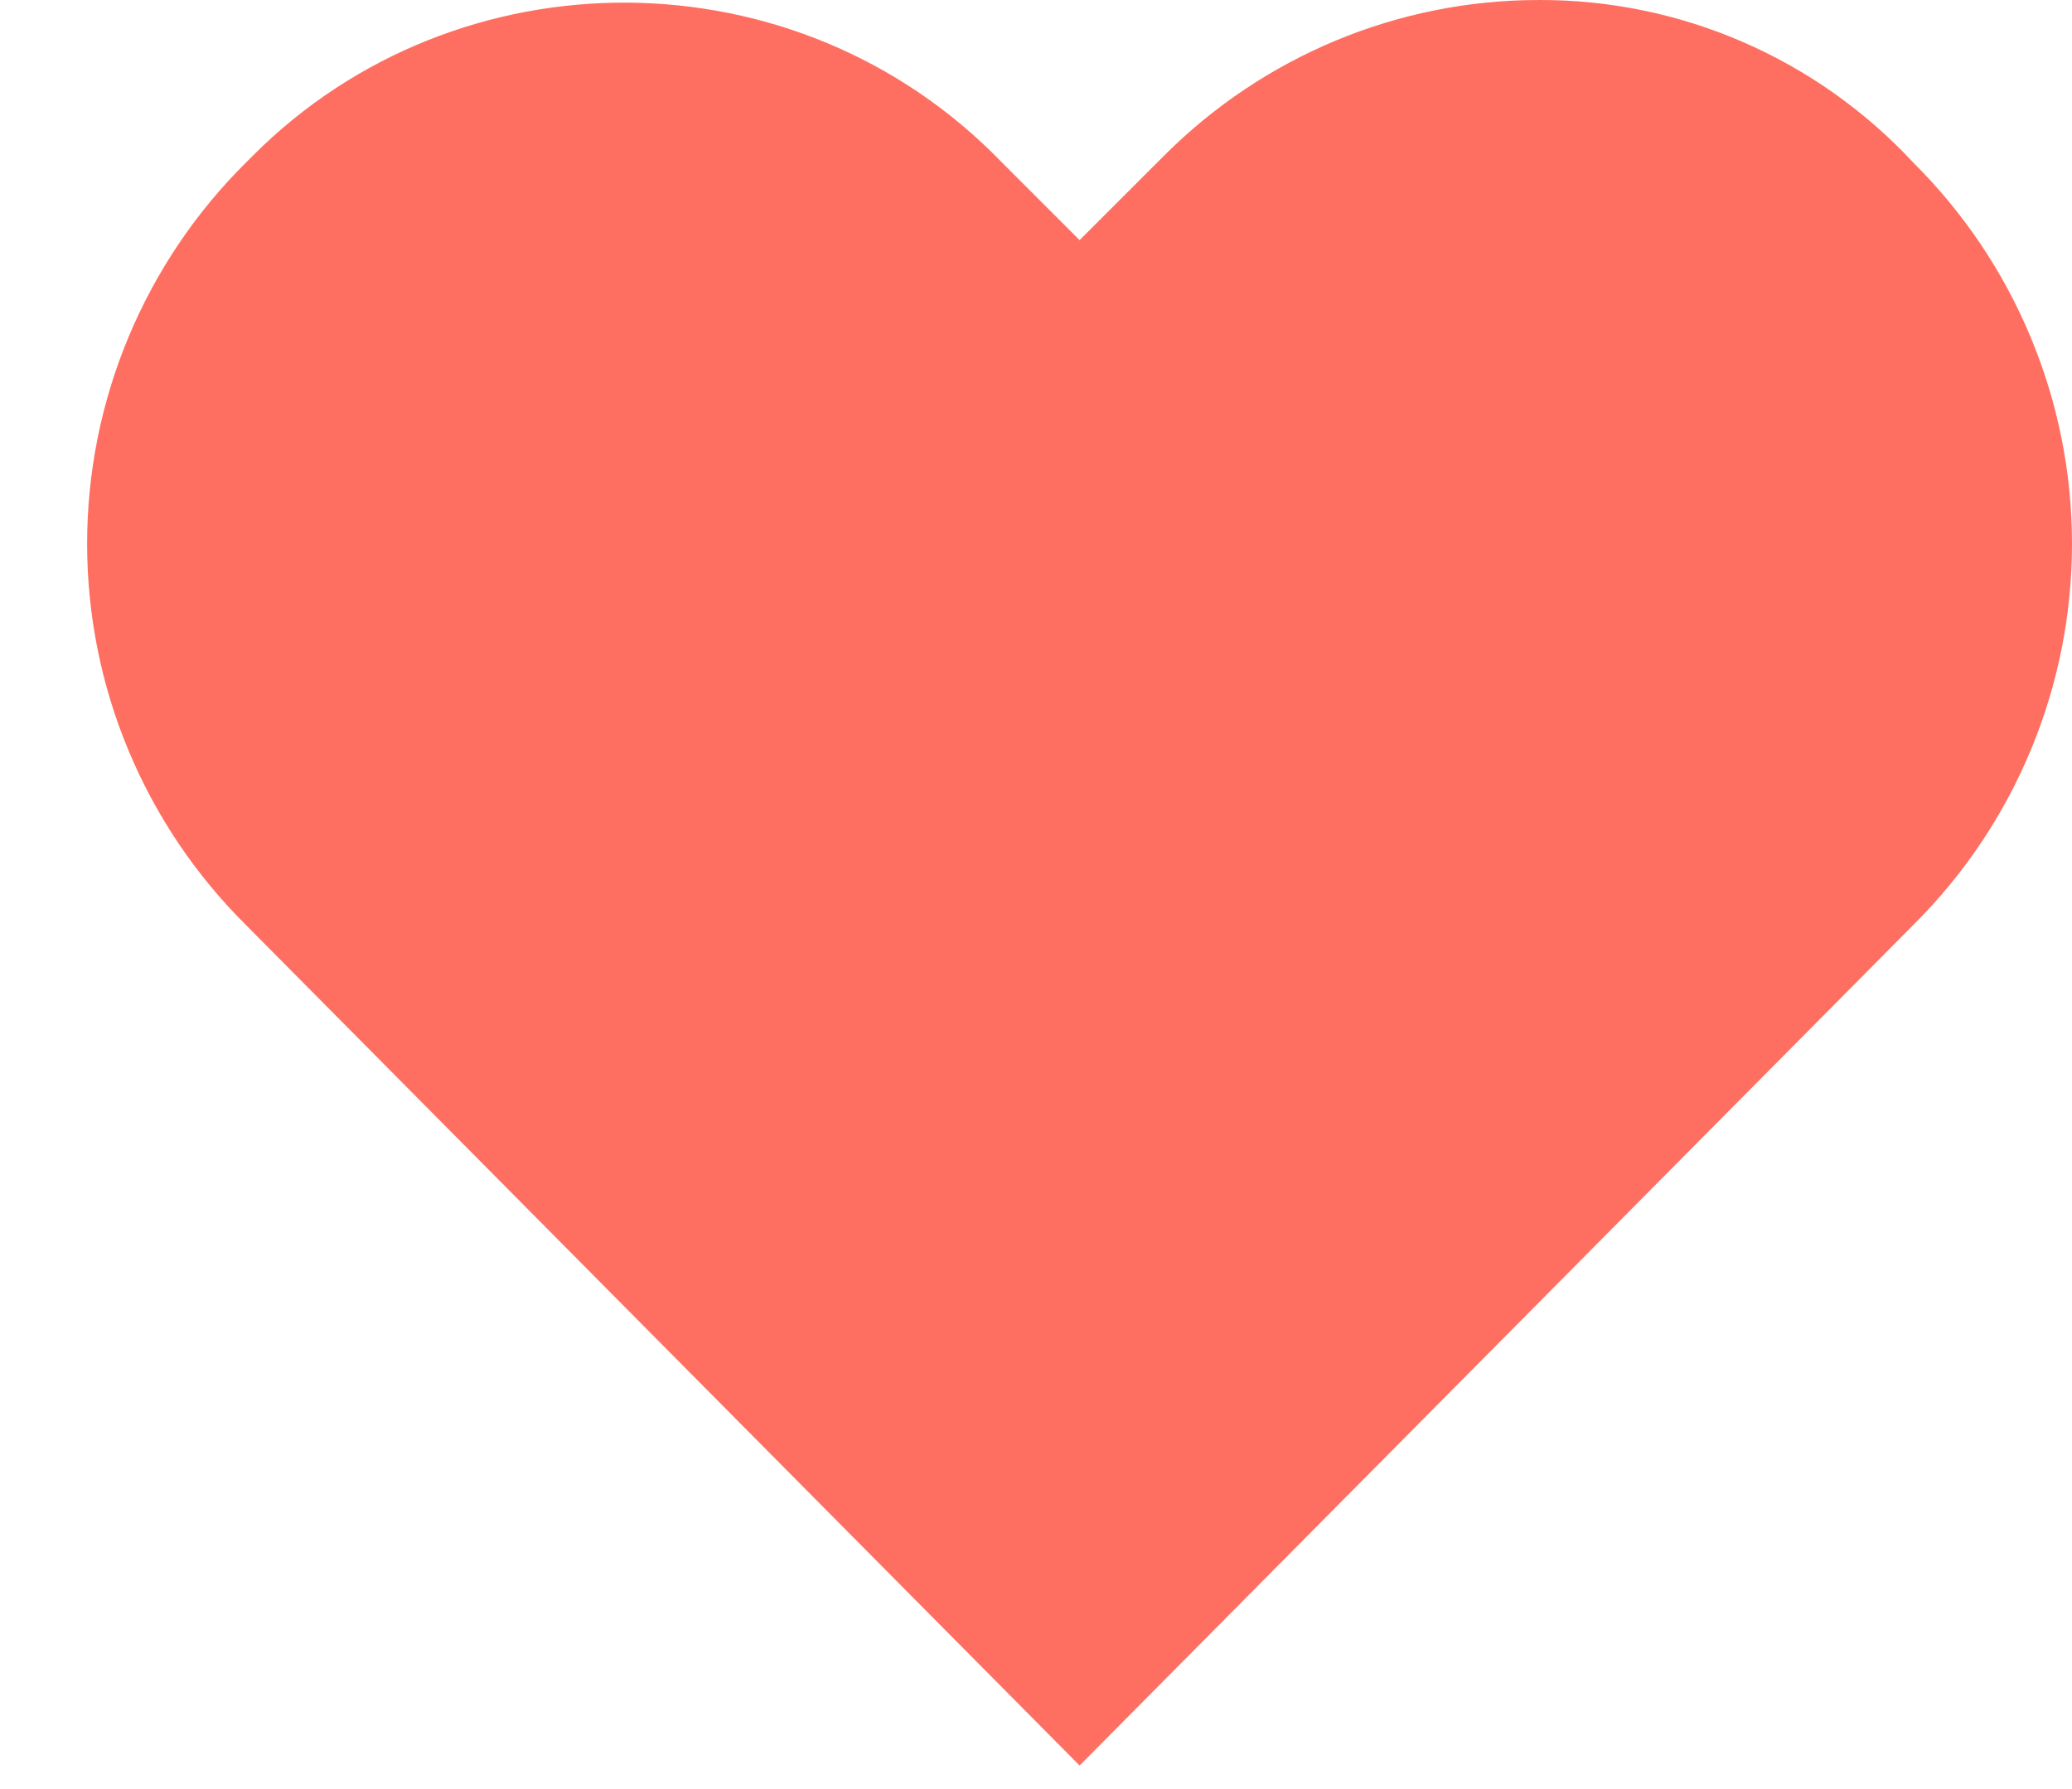 <svg width="22" height="19" viewBox="0 0 22 19" fill="none" xmlns="http://www.w3.org/2000/svg">
<path d="M16.338 3.92688e-05C14.838 3.92688e-05 13.413 0.6 12.363 1.65L11.463 2.55L10.638 1.725C8.463 -0.525 4.863 -0.525 2.688 1.65L2.613 1.725C2.078 2.255 1.654 2.886 1.364 3.581C1.074 4.276 0.925 5.022 0.925 5.775C0.925 6.528 1.074 7.274 1.364 7.969C1.654 8.664 2.078 9.295 2.613 9.825L11.463 18.75L20.313 9.825C20.847 9.295 21.272 8.664 21.561 7.969C21.851 7.274 22 6.528 22 5.775C22 5.022 21.851 4.276 21.561 3.581C21.272 2.886 20.847 2.255 20.313 1.725C19.805 1.178 19.19 0.743 18.506 0.446C17.822 0.149 17.084 -0.003 16.338 3.92688e-05Z" fill="#FF6F61"/>
</svg>
